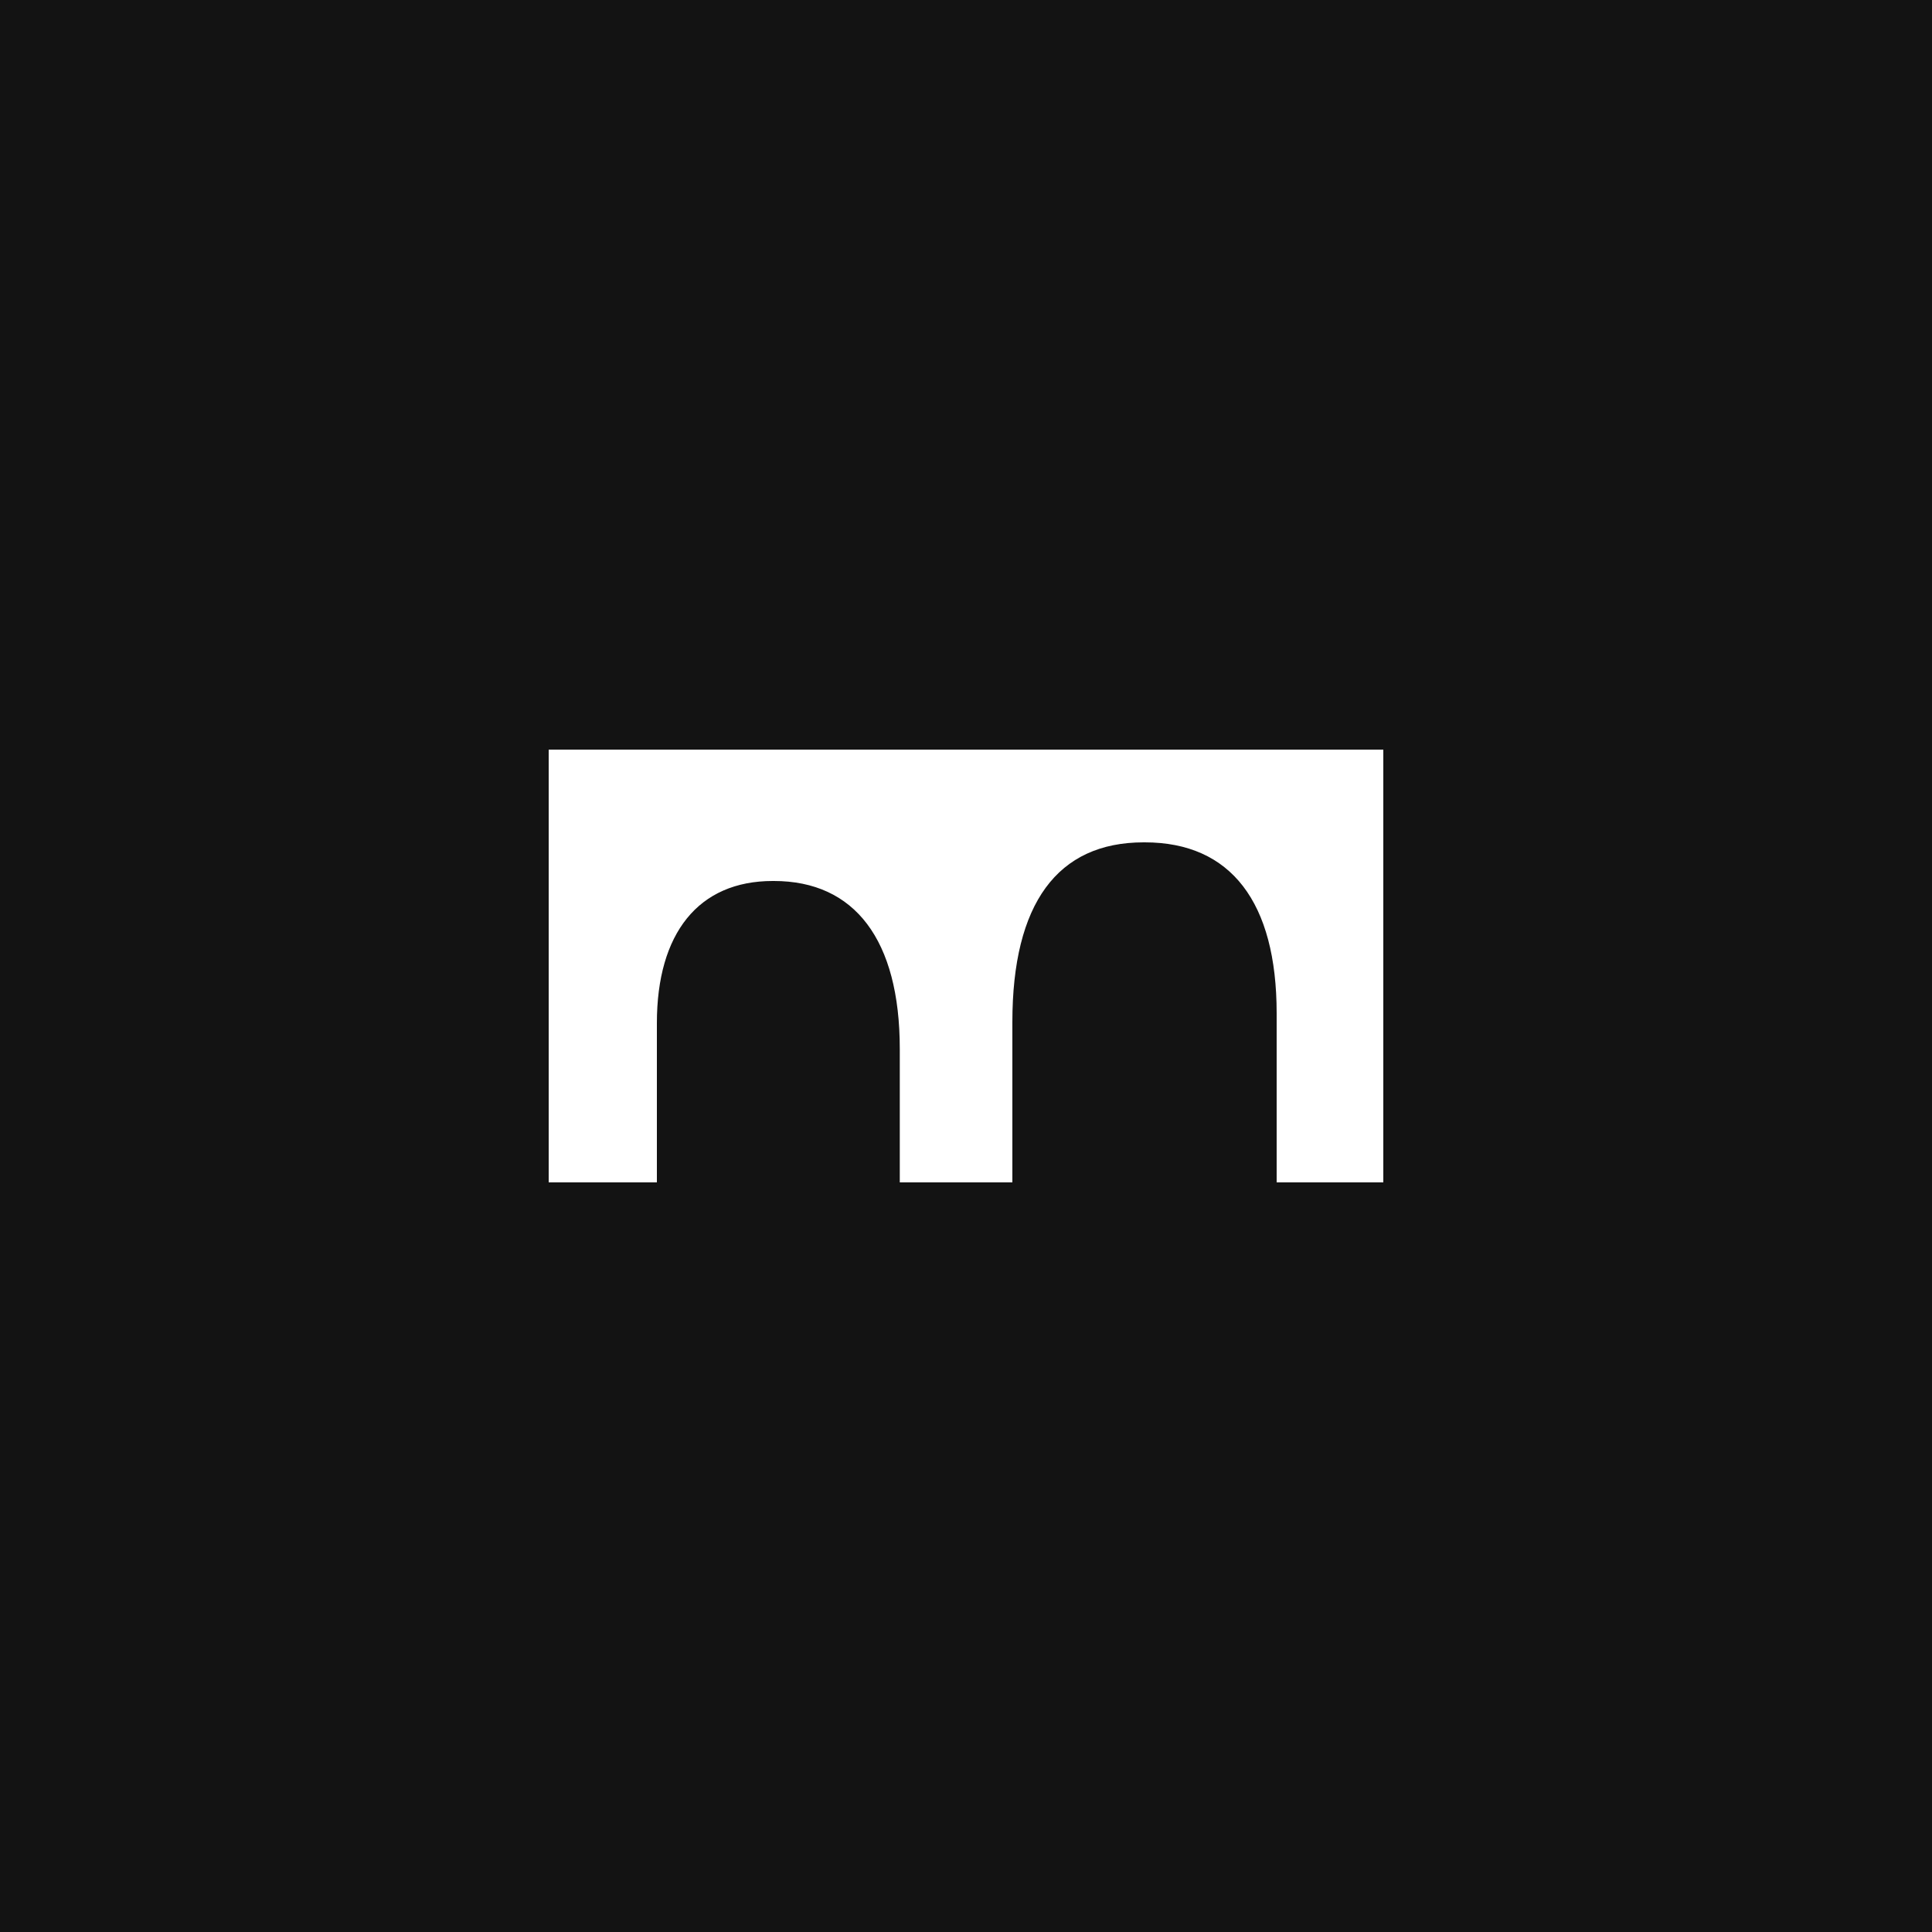 <svg xmlns="http://www.w3.org/2000/svg" version="1.1" xmlns:xlink="http://www.w3.org/1999/xlink" xmlns:svgjs="http://svgjs.dev/svgjs" width="500" height="500"><rect width="100%" height="100%" fill="#808080" stroke="none"/><svg width="500" height="500" viewBox="0 0 500 500" fill="none" xmlns="http://www.w3.org/2000/svg">
<rect width="500" height="500" fill="#131313"></rect>
<path fill-rule="evenodd" clip-rule="evenodd" d="M142 194H358V306H330.396V262.228C330.396 233.503 318.561 218 296.275 218H295.967C273.681 218 262 233.807 262 264.508V306H232.863V271.468C232.863 243.199 221.182 228 200.279 228H199.971C180.759 228 170 241.527 170 264.781V306H142V194Z" fill="white"></path>
</svg><style>@media (prefers-color-scheme: light) { :root { filter: none; } }
@media (prefers-color-scheme: dark) { :root { filter: none; } }
</style></svg>